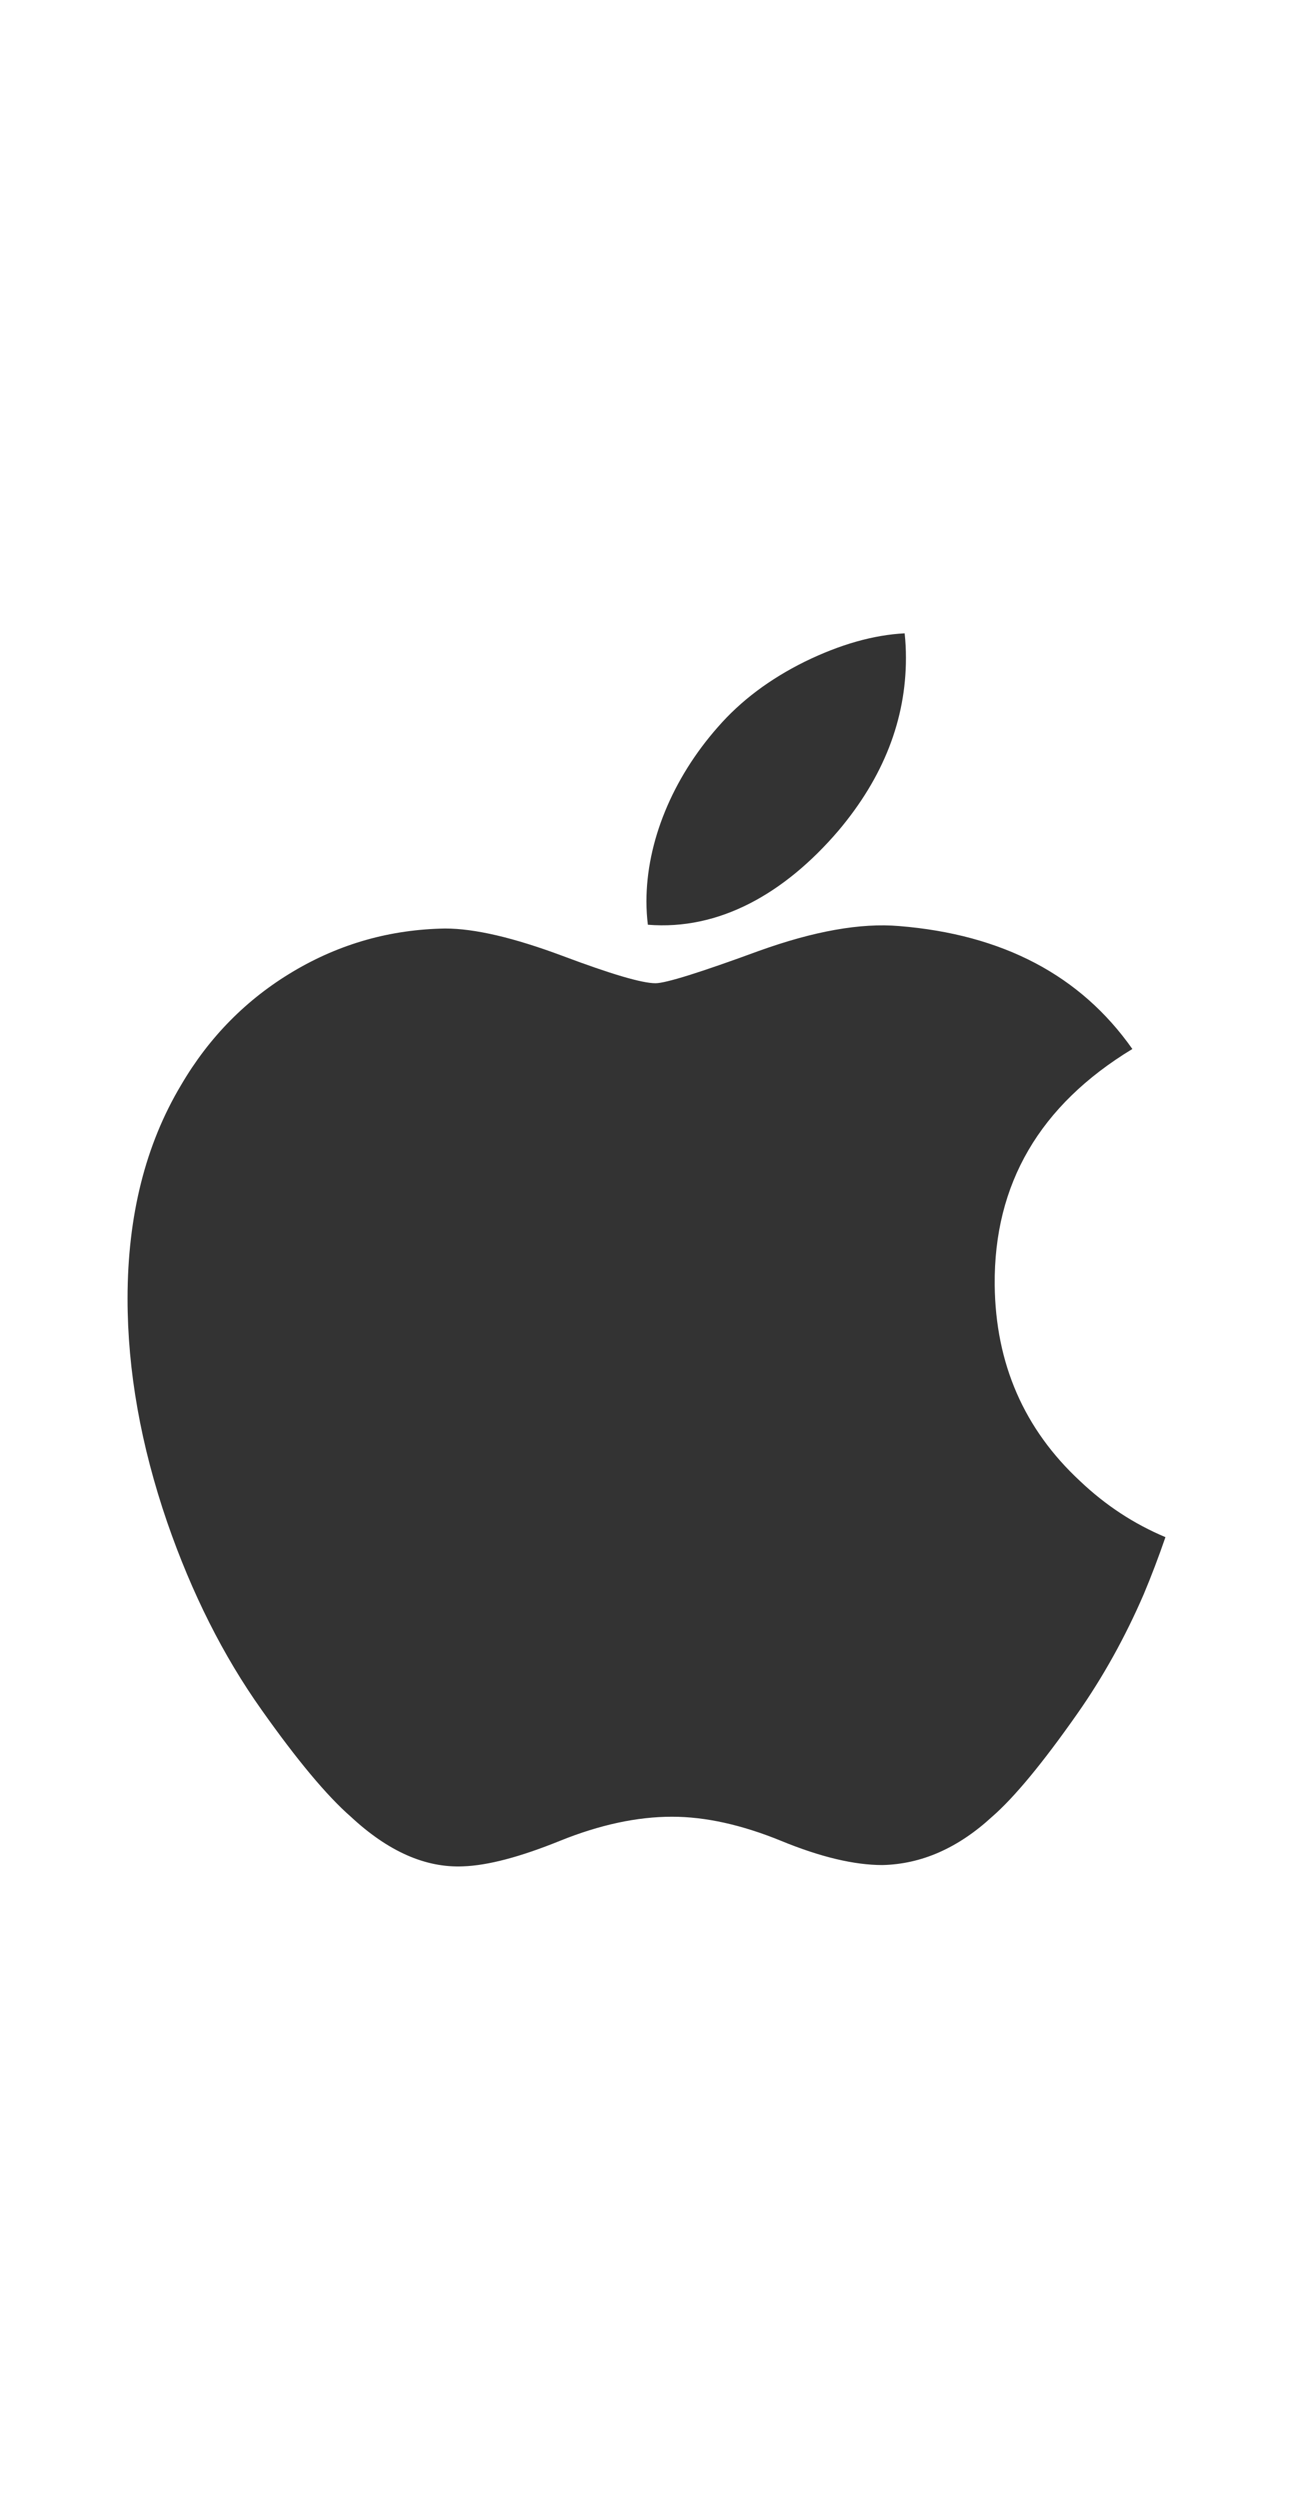 <?xml version="1.0" encoding="UTF-8" standalone="no"?>
<svg width="88px" xmlns="http://www.w3.org/2000/svg" viewBox="0 0 170 170" version="1.1">
  <path style="fill:#333333;fill-opacity:1" d="m150.37 130.25c-2.45 5.66-5.35 10.87-8.71 15.66-4.58 6.53-8.33 11.05-11.22 13.56-4.48 4.12-9.28 6.23-14.42 6.35-3.69 0-8.14-1.05-13.32-3.18-5.197-2.12-9.973-3.17-14.34-3.17-4.58 0-9.492 1.05-14.746 3.17-5.262 2.13-9.501 3.24-12.742 3.35-4.929 0.21-9.842-1.96-14.746-6.52-3.13-2.73-7.045-7.41-11.735-14.04-5.032-7.08-9.169-15.29-12.41-24.65-3.471-10.11-5.211-19.9-5.211-29.378 0-10.857 2.346-20.221 7.045-28.068 3.693-6.303 8.606-11.275 14.755-14.925s12.793-5.51 19.948-5.629c3.915 0 9.049 1.211 15.429 3.591 6.362 2.388 10.447 3.599 12.238 3.599 1.339 0 5.877-1.416 13.57-4.239 7.275-2.618 13.415-3.702 18.445-3.275 13.63 1.1 23.87 6.473 30.68 16.153-12.19 7.386-18.22 17.731-18.1 31.002 0.11 10.337 3.86 18.939 11.23 25.769 3.34 3.17 7.07 5.62 11.22 7.36-0.9 2.61-1.85 5.11-2.86 7.51zm-31.26-123.01c0 8.102-2.96 15.667-8.86 22.669-7.12 8.324-15.732 13.134-25.071 12.375-0.119-0.972-0.188-1.995-0.188-3.07 0-7.778 3.386-16.102 9.399-22.908 3.002-3.446 6.82-6.311 11.45-8.597 4.62-2.252 8.99-3.497 13.1-3.71 0.12 1.083 0.17 2.166 0.17 3.241z"/>
</svg>
